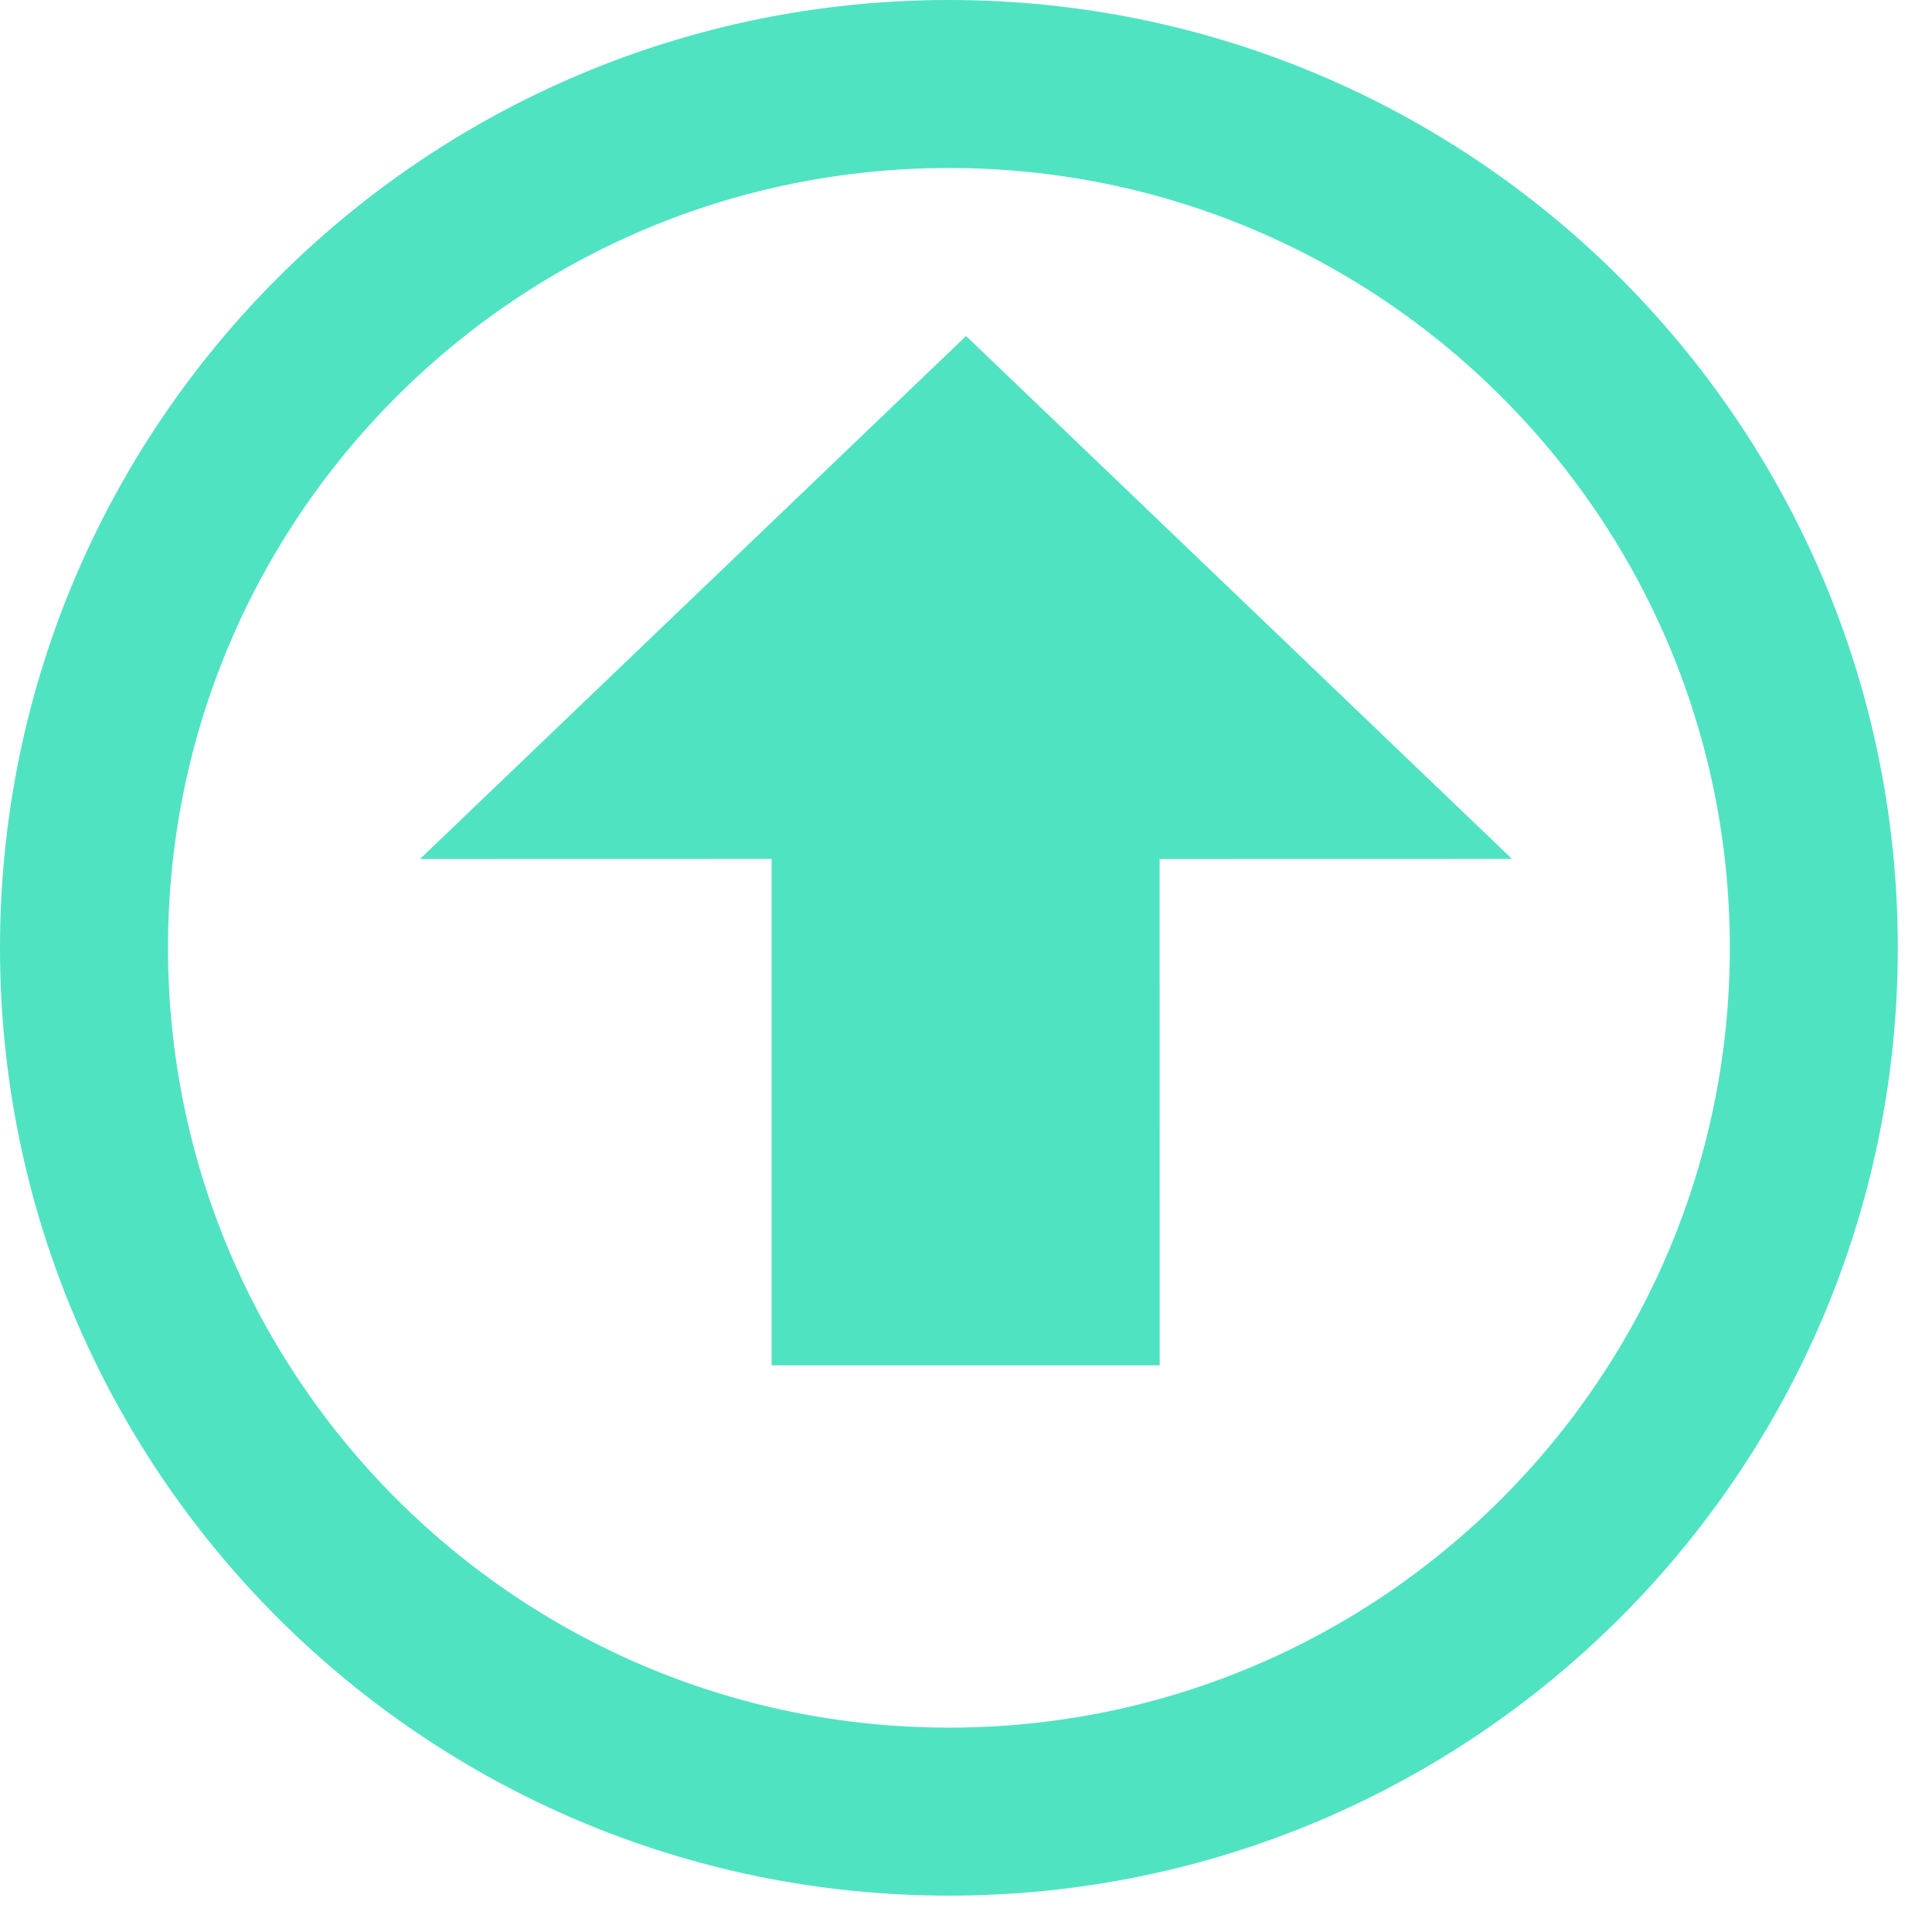<?xml version="1.0" encoding="UTF-8" standalone="no"?>
<svg width="23px" height="23px" viewBox="0 0 23 23" version="1.1" xmlns="http://www.w3.org/2000/svg" xmlns:xlink="http://www.w3.org/1999/xlink" xmlns:sketch="http://www.bohemiancoding.com/sketch/ns">
    <!-- Generator: Sketch 3.5.2 (25235) - http://www.bohemiancoding.com/sketch -->
    <title>Group 3</title>
    <desc>Created with Sketch.</desc>
    <defs></defs>
    <g id="Page-1" stroke="none" stroke-width="1" fill="none" fill-rule="evenodd" sketch:type="MSPage">
        <g id="Desktop_one_page" sketch:type="MSArtboardGroup" transform="translate(-1004, -3931)">
            <g id="Group-3" sketch:type="MSLayerGroup" transform="translate(1005, 3932)">
                <path d="M10.598,15.627 L10.599,11.432 L16.627,11.433 L16.627,6.813 L10.598,6.813 L10.599,2.627 L4.373,9.128 L10.598,15.627 Z" id="Left-thin-Copy-2" fill="#50E3C2" sketch:type="MSShapeGroup" transform="translate(10.5, 9.127) scale(-1, 1) rotate(-270) translate(-10.5, -9.127) "></path>
                <path d="M0,10.283 C0,15.963 4.61,20.567 10.297,20.567 C15.983,20.567 20.593,15.963 20.593,10.283 C20.593,4.605 15.983,0 10.297,0 C4.61,0 0,4.605 0,10.283 Z" id="Circled-plus-Copy-3" stroke="#50E3C2" stroke-width="2" sketch:type="MSShapeGroup"></path>
            </g>
        </g>
    </g>
</svg>